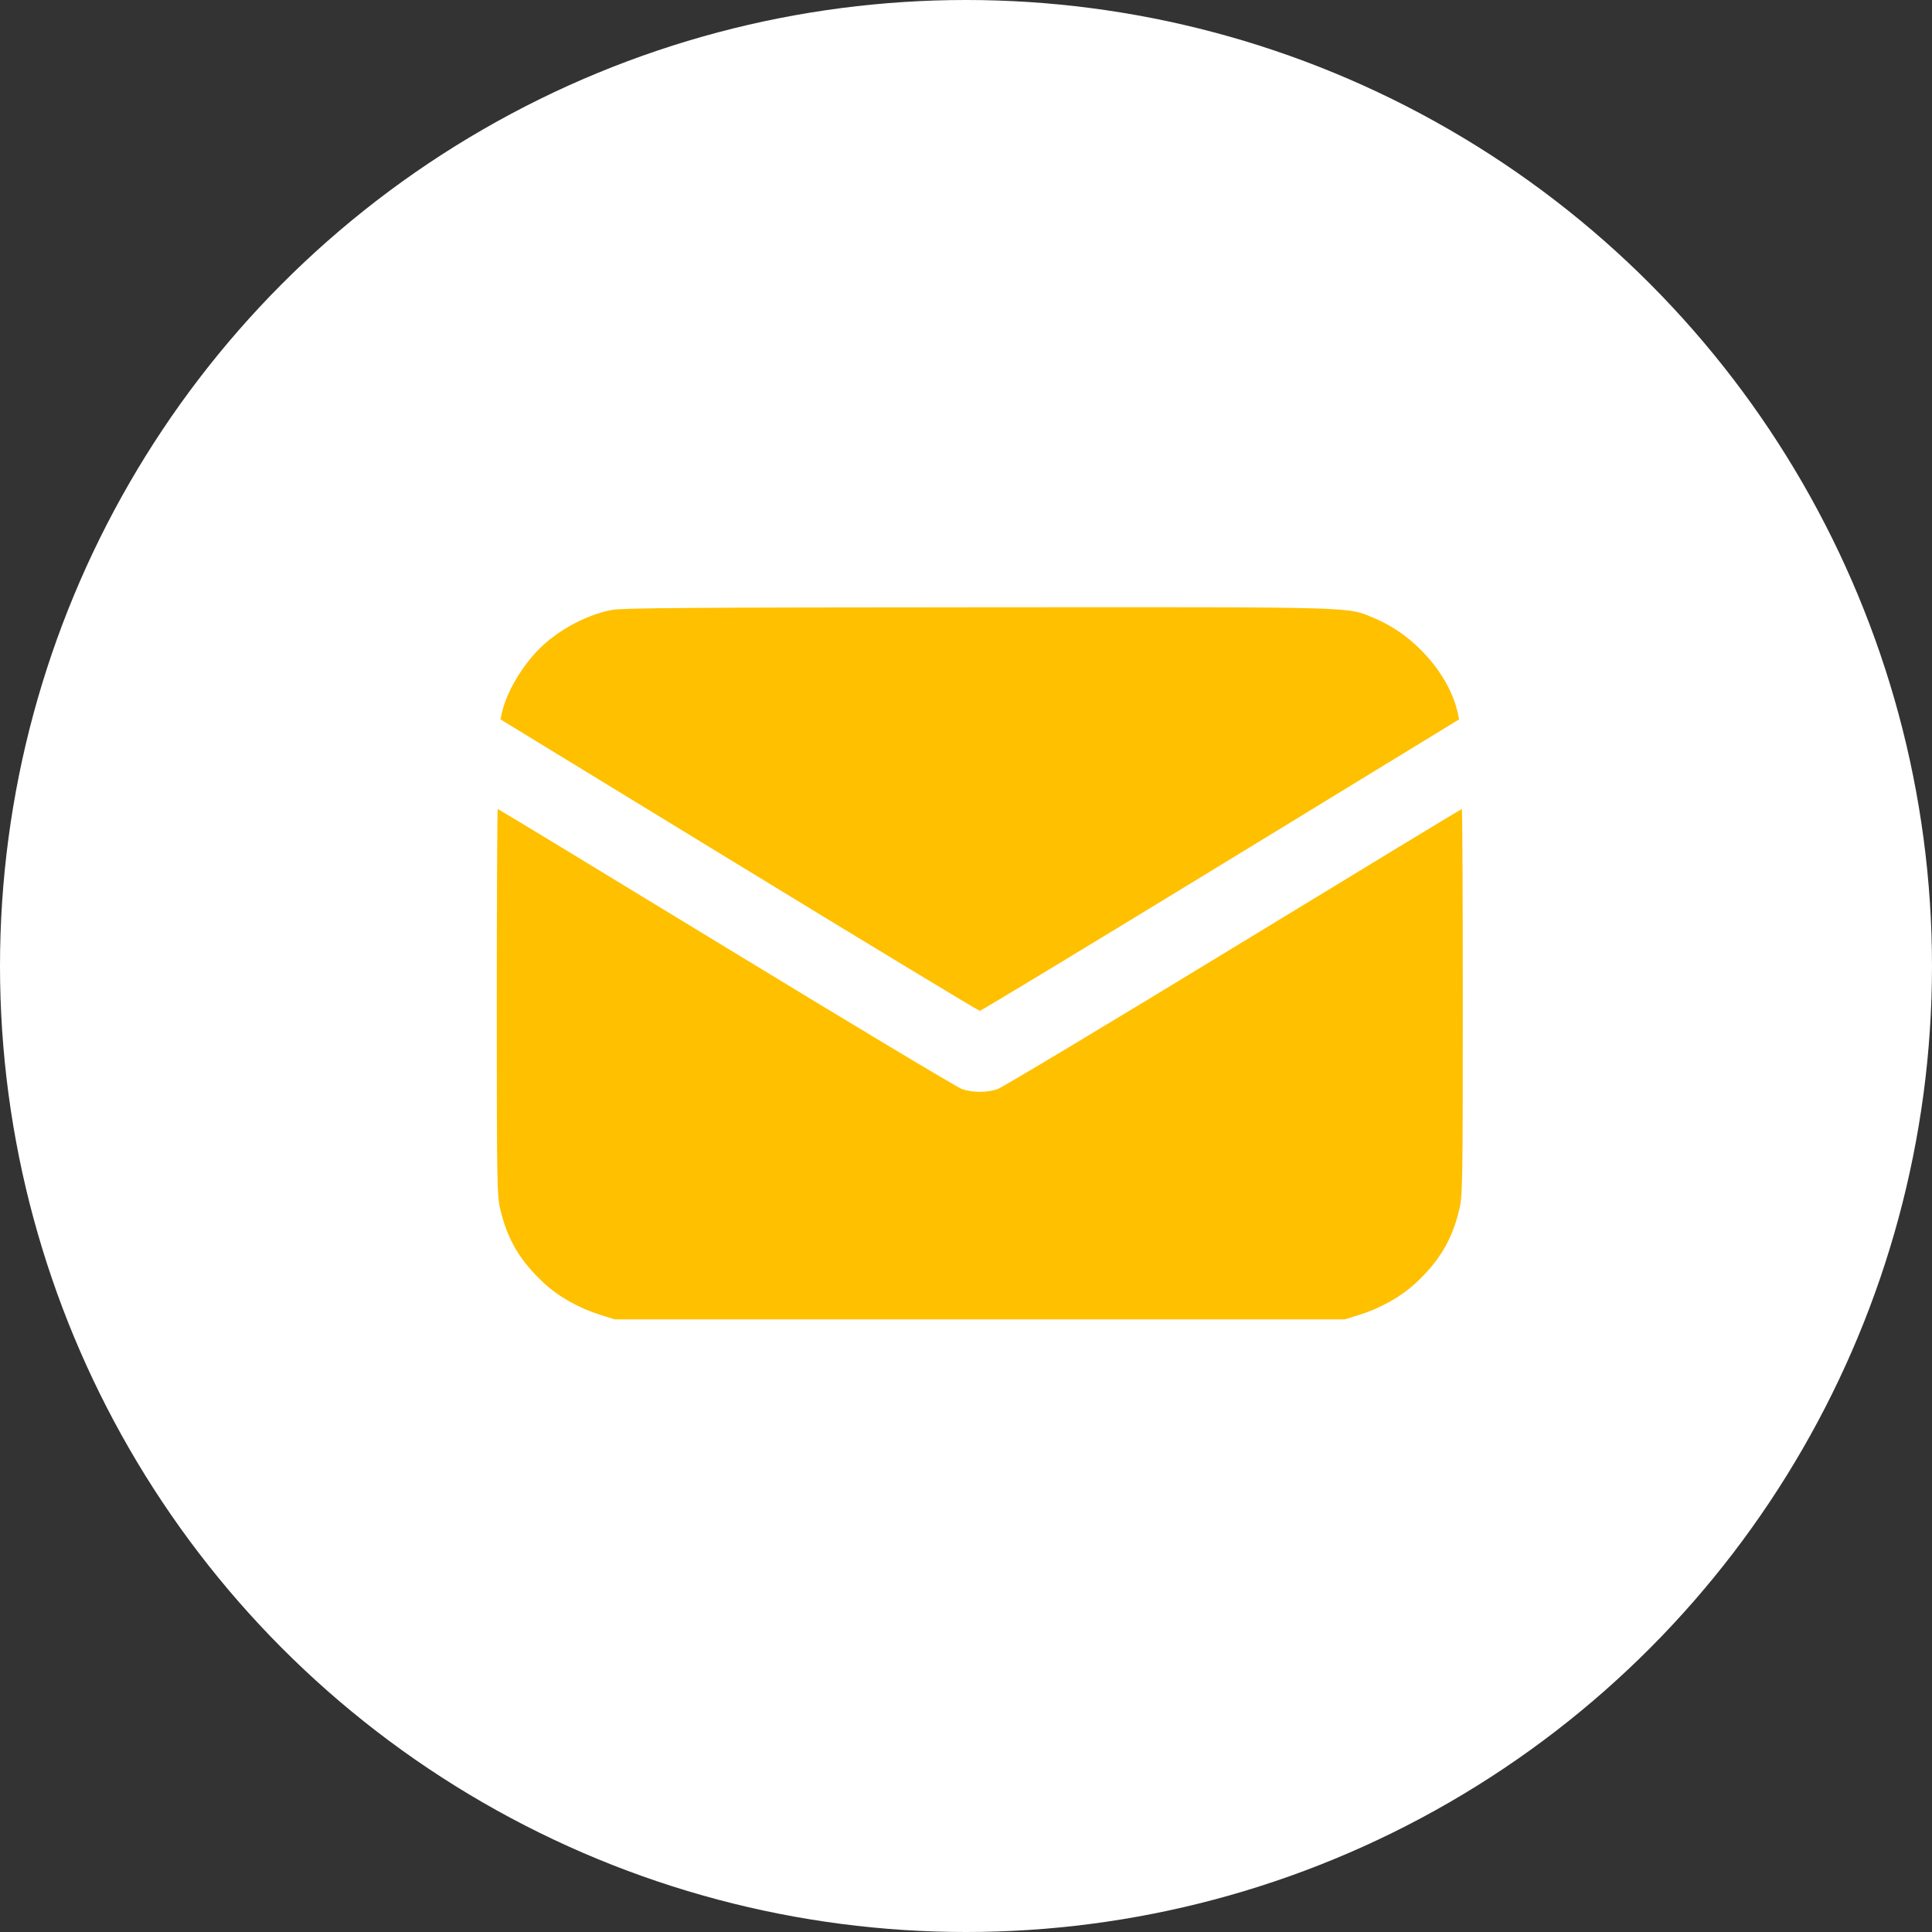 <svg width="70" height="70" viewBox="0 0 70 70" fill="none" xmlns="http://www.w3.org/2000/svg">
<rect x="0" y="0" width="70" height="70" fill="#333333" stroke="none"/>
<circle cx="35" cy="35" r="35" fill="white"/>
<path fill-rule="evenodd" clip-rule="evenodd" d="M22.163 22.099C21.137 22.303 20.037 22.932 19.356 23.703C18.77 24.367 18.321 25.187 18.177 25.858L18.133 26.064L26.776 31.345C31.53 34.249 35.456 36.625 35.5 36.625C35.544 36.625 39.47 34.249 44.224 31.345L52.867 26.064L52.823 25.858C52.522 24.454 51.262 23.01 49.812 22.407C48.774 21.975 49.516 21.995 35.443 22.003C25.132 22.008 22.525 22.027 22.163 22.099ZM18 36.301C18 42.989 18.006 43.315 18.133 43.845C18.391 44.921 18.854 45.699 19.706 46.487C20.244 46.986 20.977 47.398 21.759 47.642L22.272 47.803H35.5H48.728L49.241 47.642C50.023 47.398 50.756 46.986 51.294 46.487C52.146 45.699 52.609 44.921 52.867 43.845C52.994 43.315 52.999 42.989 53 36.301C53 32.456 52.985 29.311 52.965 29.311C52.946 29.311 49.221 31.571 44.689 34.334C40.156 37.097 36.31 39.404 36.142 39.461C35.753 39.593 35.247 39.593 34.858 39.461C34.69 39.404 30.844 37.097 26.311 34.334C21.779 31.571 18.054 29.311 18.035 29.311C18.015 29.311 18 32.456 18 36.301Z" fill="#FFC000"/>
</svg>
